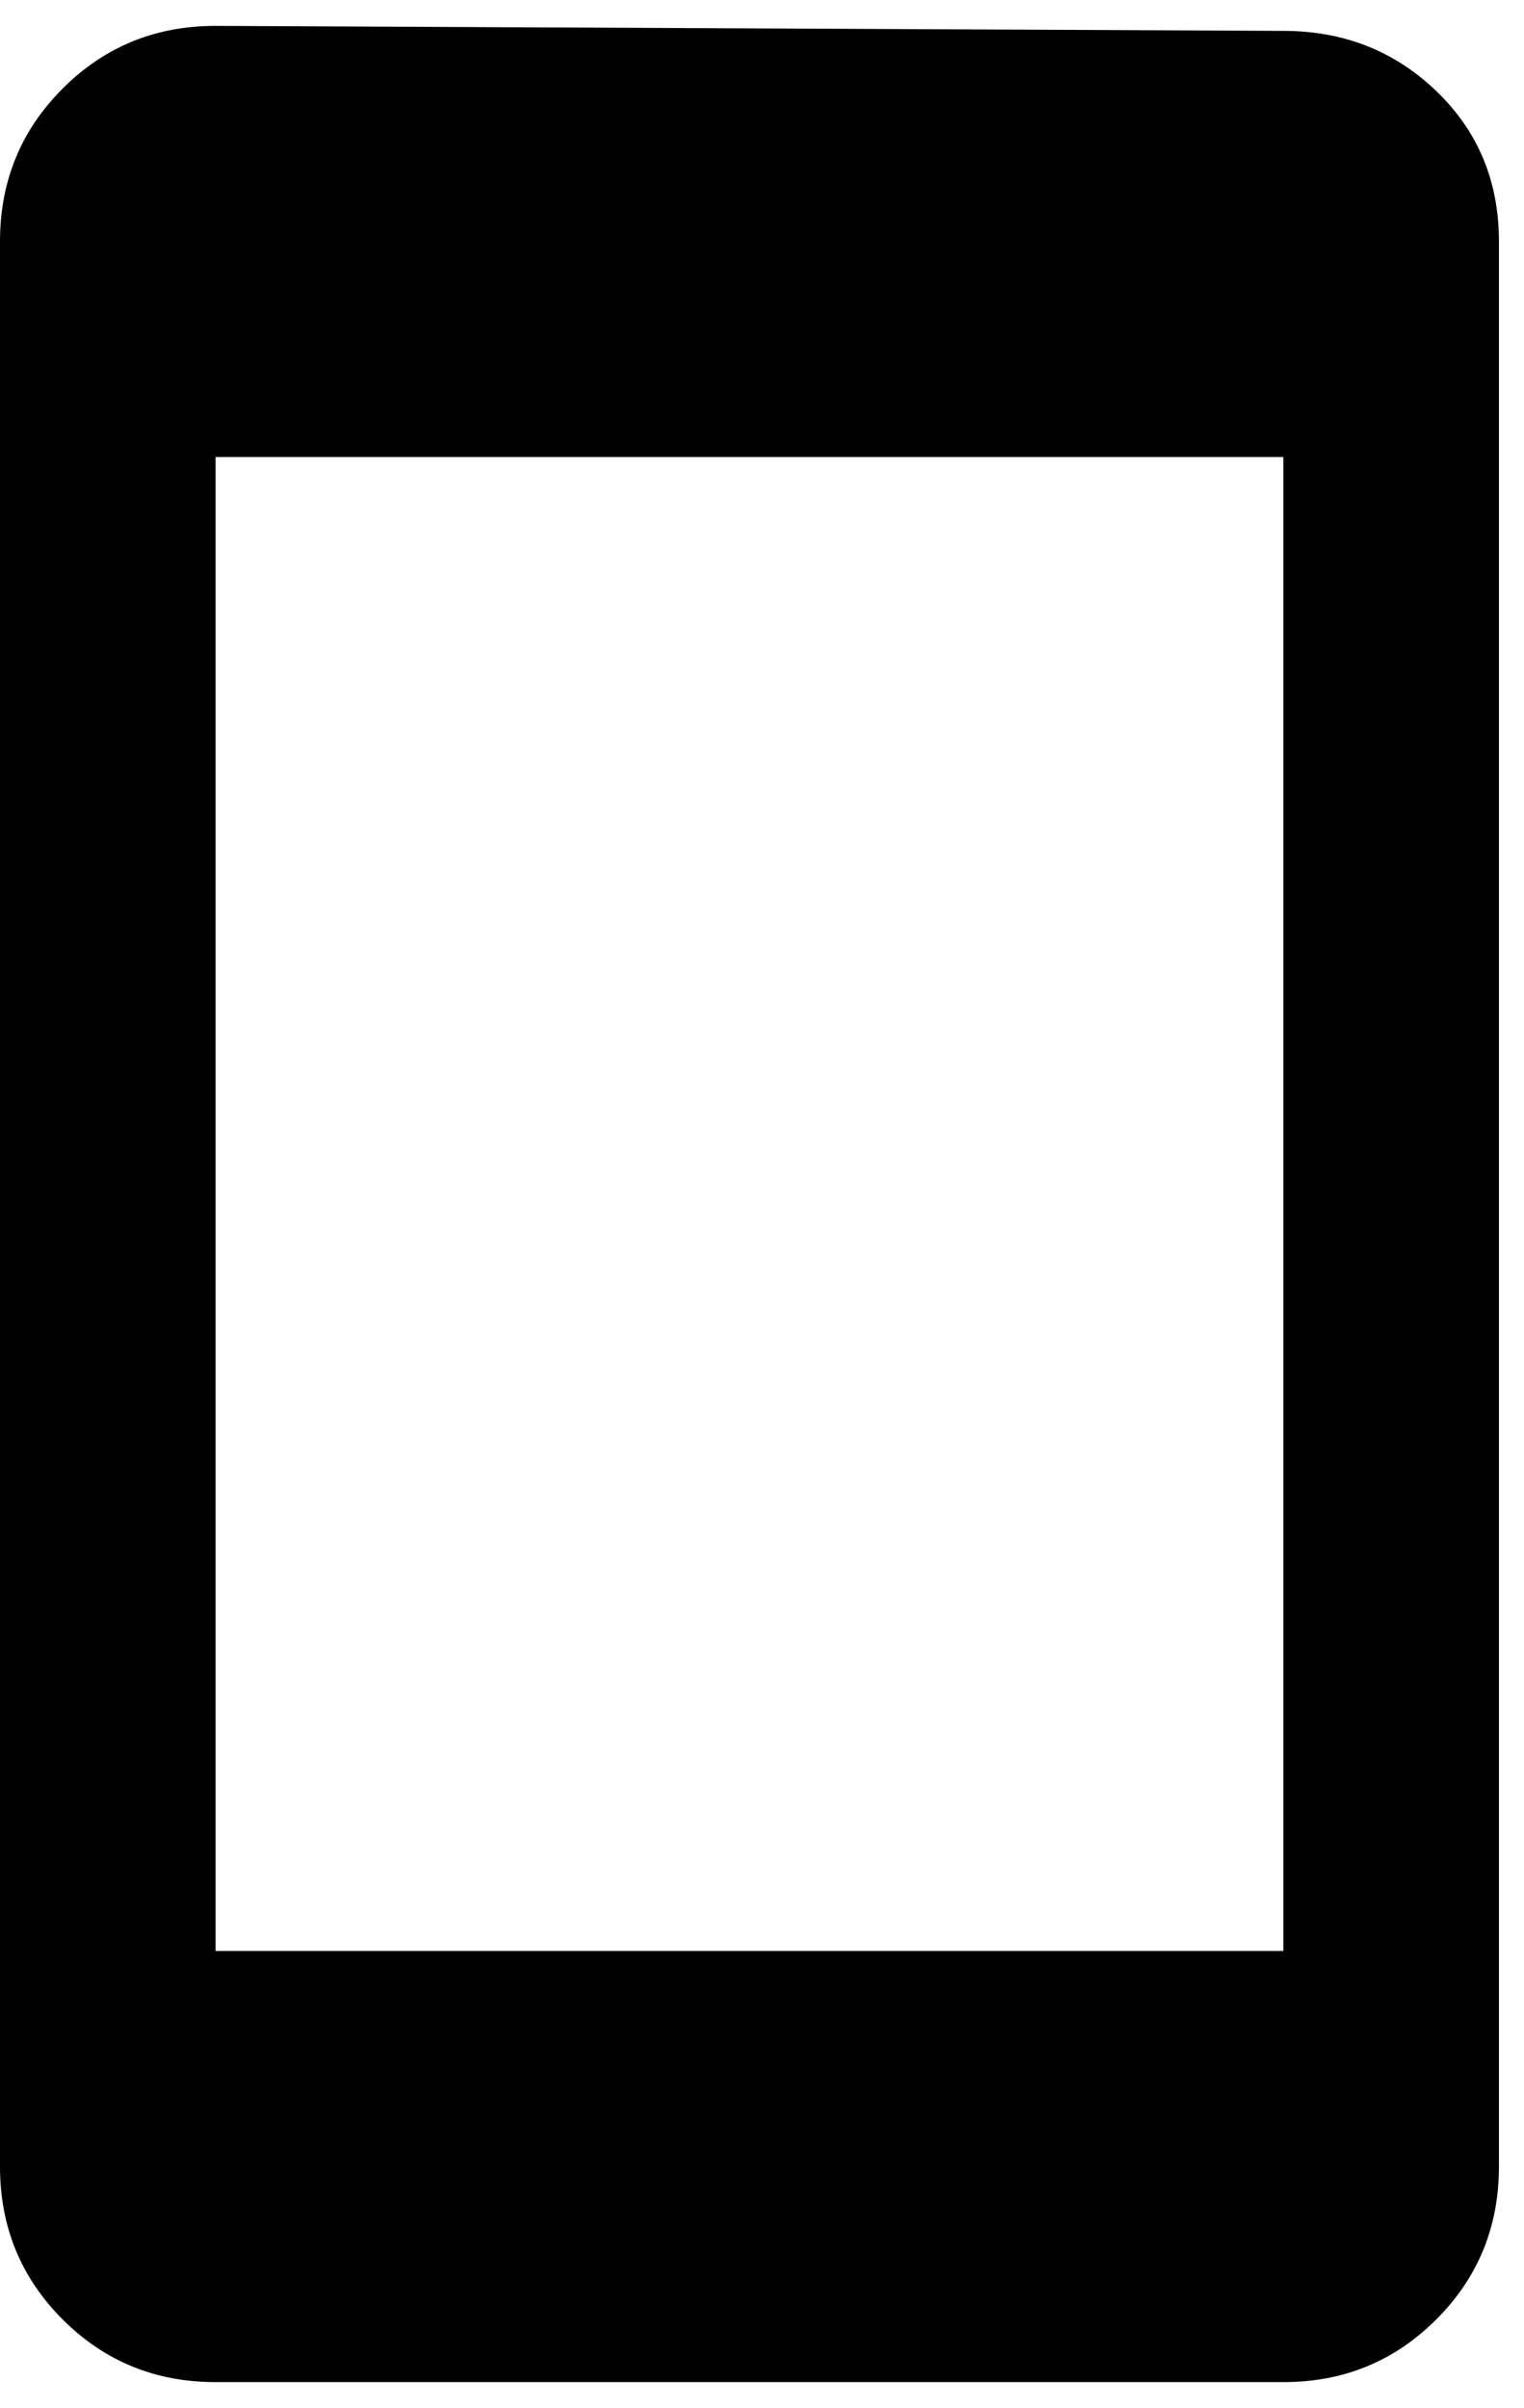 <svg xmlns="http://www.w3.org/2000/svg" width="3em" height="4.74em" viewBox="0 0 304 480"><path fill="currentColor" d="M256 6q18 0 30.5 12T299 48v384q0 18-12.5 30.5T256 475H43q-18 0-30.5-12.5T0 432V48q0-18 12.5-30.5T43 5zm0 383V91H43v298z"/></svg>